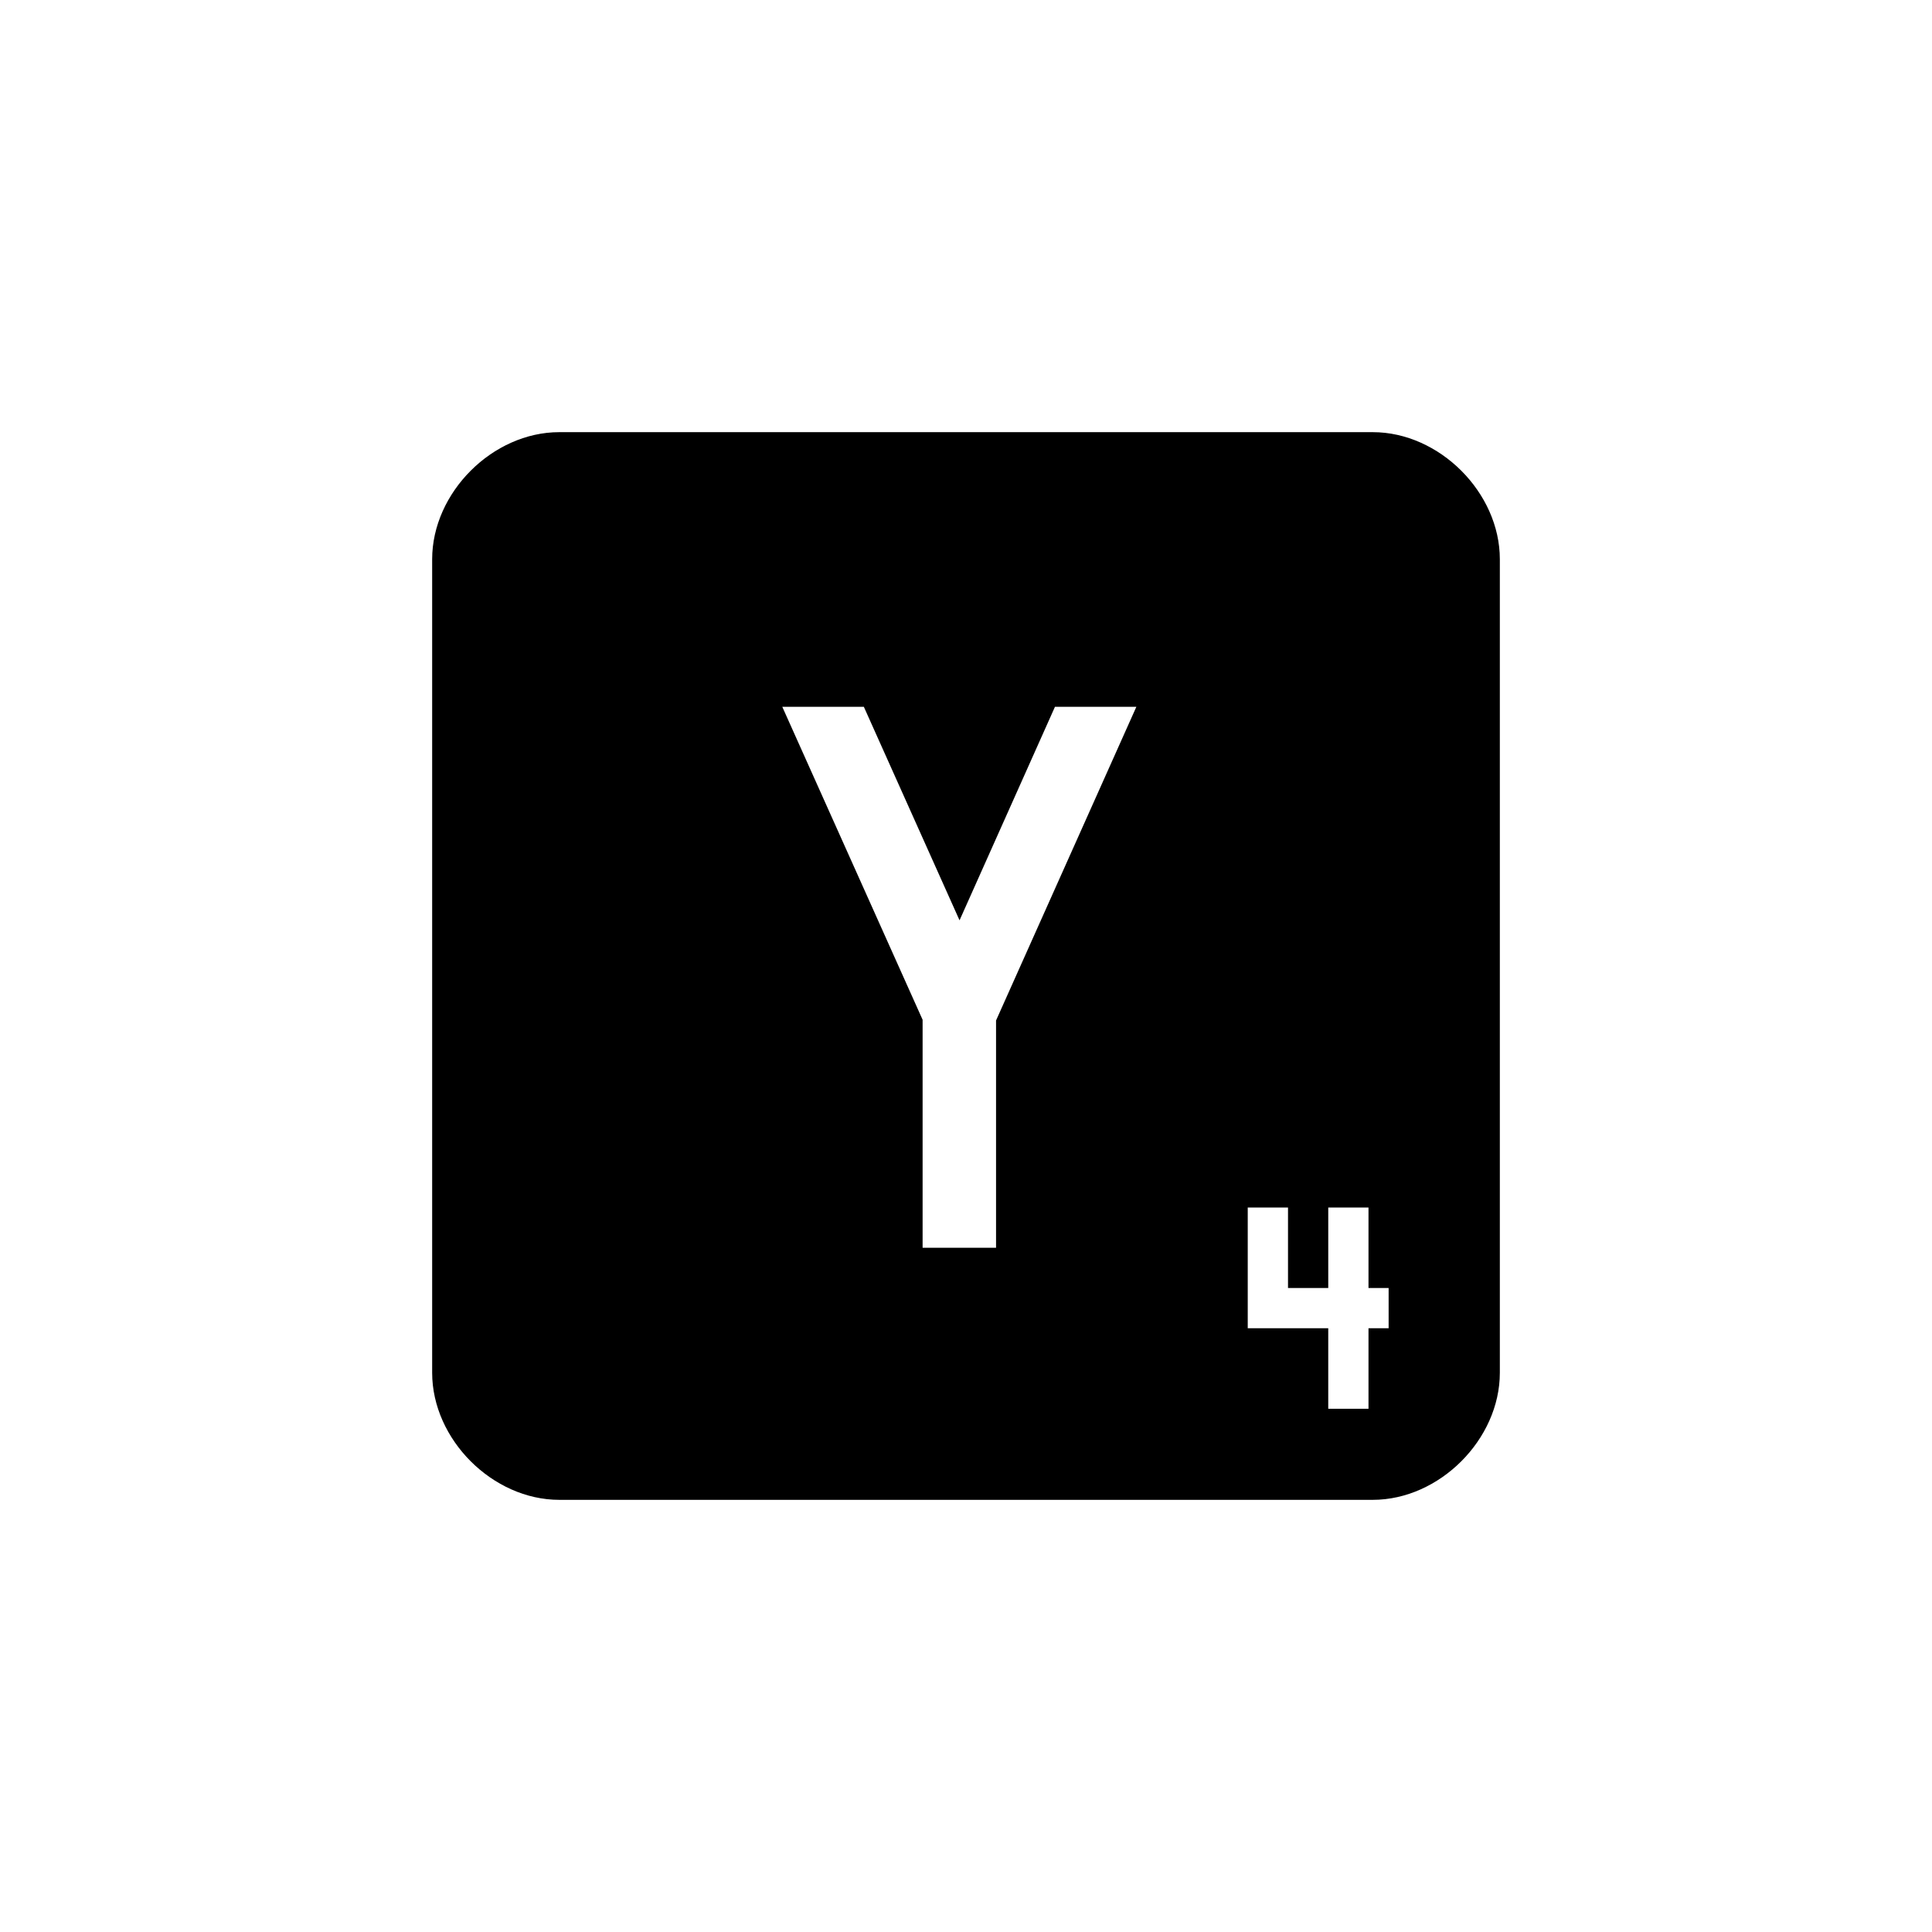 <svg xmlns="http://www.w3.org/2000/svg" baseProfile="full" viewBox="0 0 76.00 76.00"><path d="M22 17h32c2.623 0 5 2.377 5 5v32c0 2.623-2.377 5-5 5H22c-2.623 0-5-2.377-5-5V22c0-2.623 2.377-5 5-5zm14.292 32.083h2.89v-8.94l5.52-12.34H41.5l-3.754 8.4-3.765-8.4h-3.208l5.52 12.312v8.968zm15.958 6.334h1.583V52.25h.792v-1.583h-.792V47.5H52.25v3.167h-1.583V47.5h-1.584v4.75h3.167v3.167z"/></svg>
